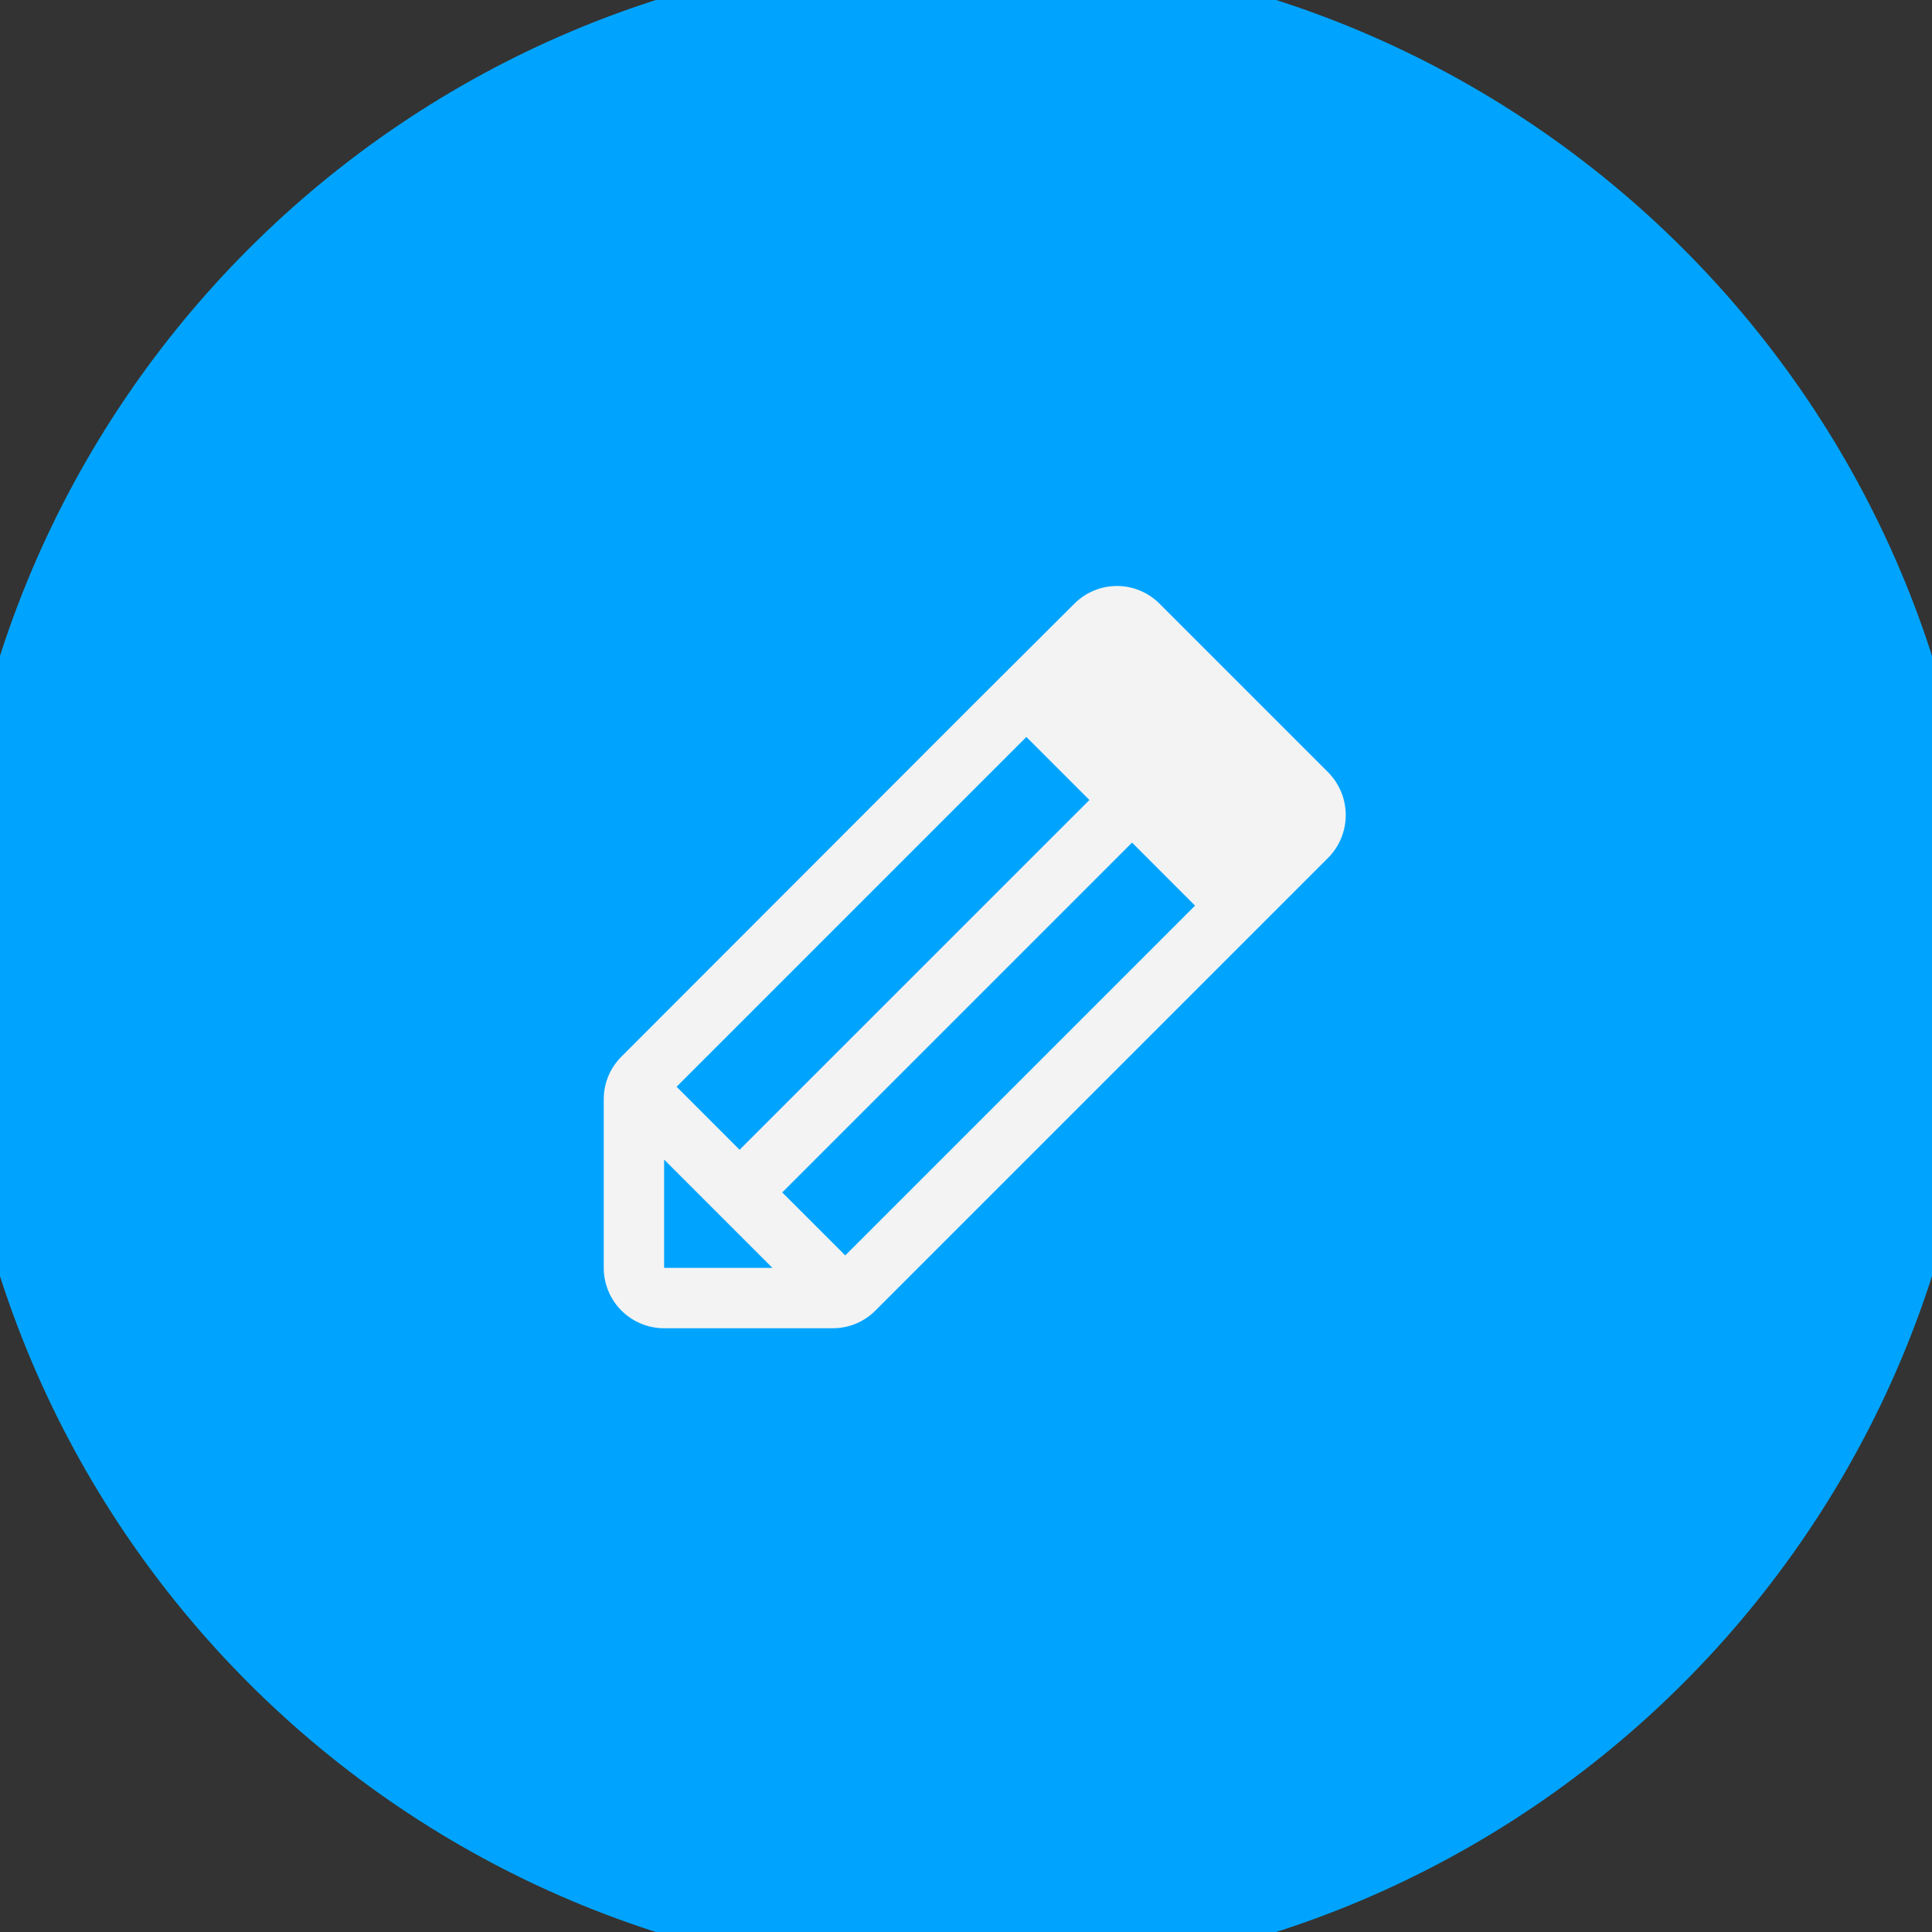<svg width="100%" height="100%" viewBox="0 0 40 40" fill="none" xmlns="http://www.w3.org/2000/svg">
<rect x="0" y="0" width="40" height="40" fill="#333333" stroke="none"/>
<path d="M0 20C0 8.954 8.954 0 20 0C31.046 0 40 8.954 40 20C40 31.046 31.046 40 20 40C8.954 40 0 31.046 0 20Z" fill="#00A4FF"/>
<path d="M27.5 15.992L24.008 12.5C23.892 12.383 23.755 12.291 23.603 12.228C23.452 12.164 23.289 12.132 23.125 12.132C22.961 12.132 22.798 12.164 22.647 12.228C22.495 12.291 22.358 12.383 22.242 12.5L20.18 14.555L12.867 21.875C12.751 21.991 12.658 22.128 12.595 22.28C12.532 22.431 12.5 22.594 12.5 22.758V26.25C12.5 26.582 12.632 26.9 12.866 27.134C13.101 27.368 13.418 27.5 13.75 27.5H17.242C17.406 27.5 17.569 27.468 17.72 27.405C17.872 27.342 18.009 27.249 18.125 27.133L27.5 17.758C27.732 17.523 27.862 17.206 27.862 16.875C27.862 16.545 27.732 16.228 27.5 15.992ZM14.008 22.5L21.25 15.258L22.555 16.563L15.312 23.805L14.008 22.5ZM13.75 24.008L15.992 26.25H13.75V24.008ZM17.5 25.992L16.195 24.688L23.438 17.445L24.742 18.75L17.5 25.992Z" fill="#F3F3F3"/>
<path d="M20 39C9.507 39 1 30.493 1 20H-1C-1 31.598 8.402 41 20 41V39ZM39 20C39 30.493 30.493 39 20 39V41C31.598 41 41 31.598 41 20H39ZM20 1C30.493 1 39 9.507 39 20H41C41 8.402 31.598 -1 20 -1V1ZM20 -1C8.402 -1 -1 8.402 -1 20H1C1 9.507 9.507 1 20 1V-1Z" fill="#00A4FF"/>
</svg>

